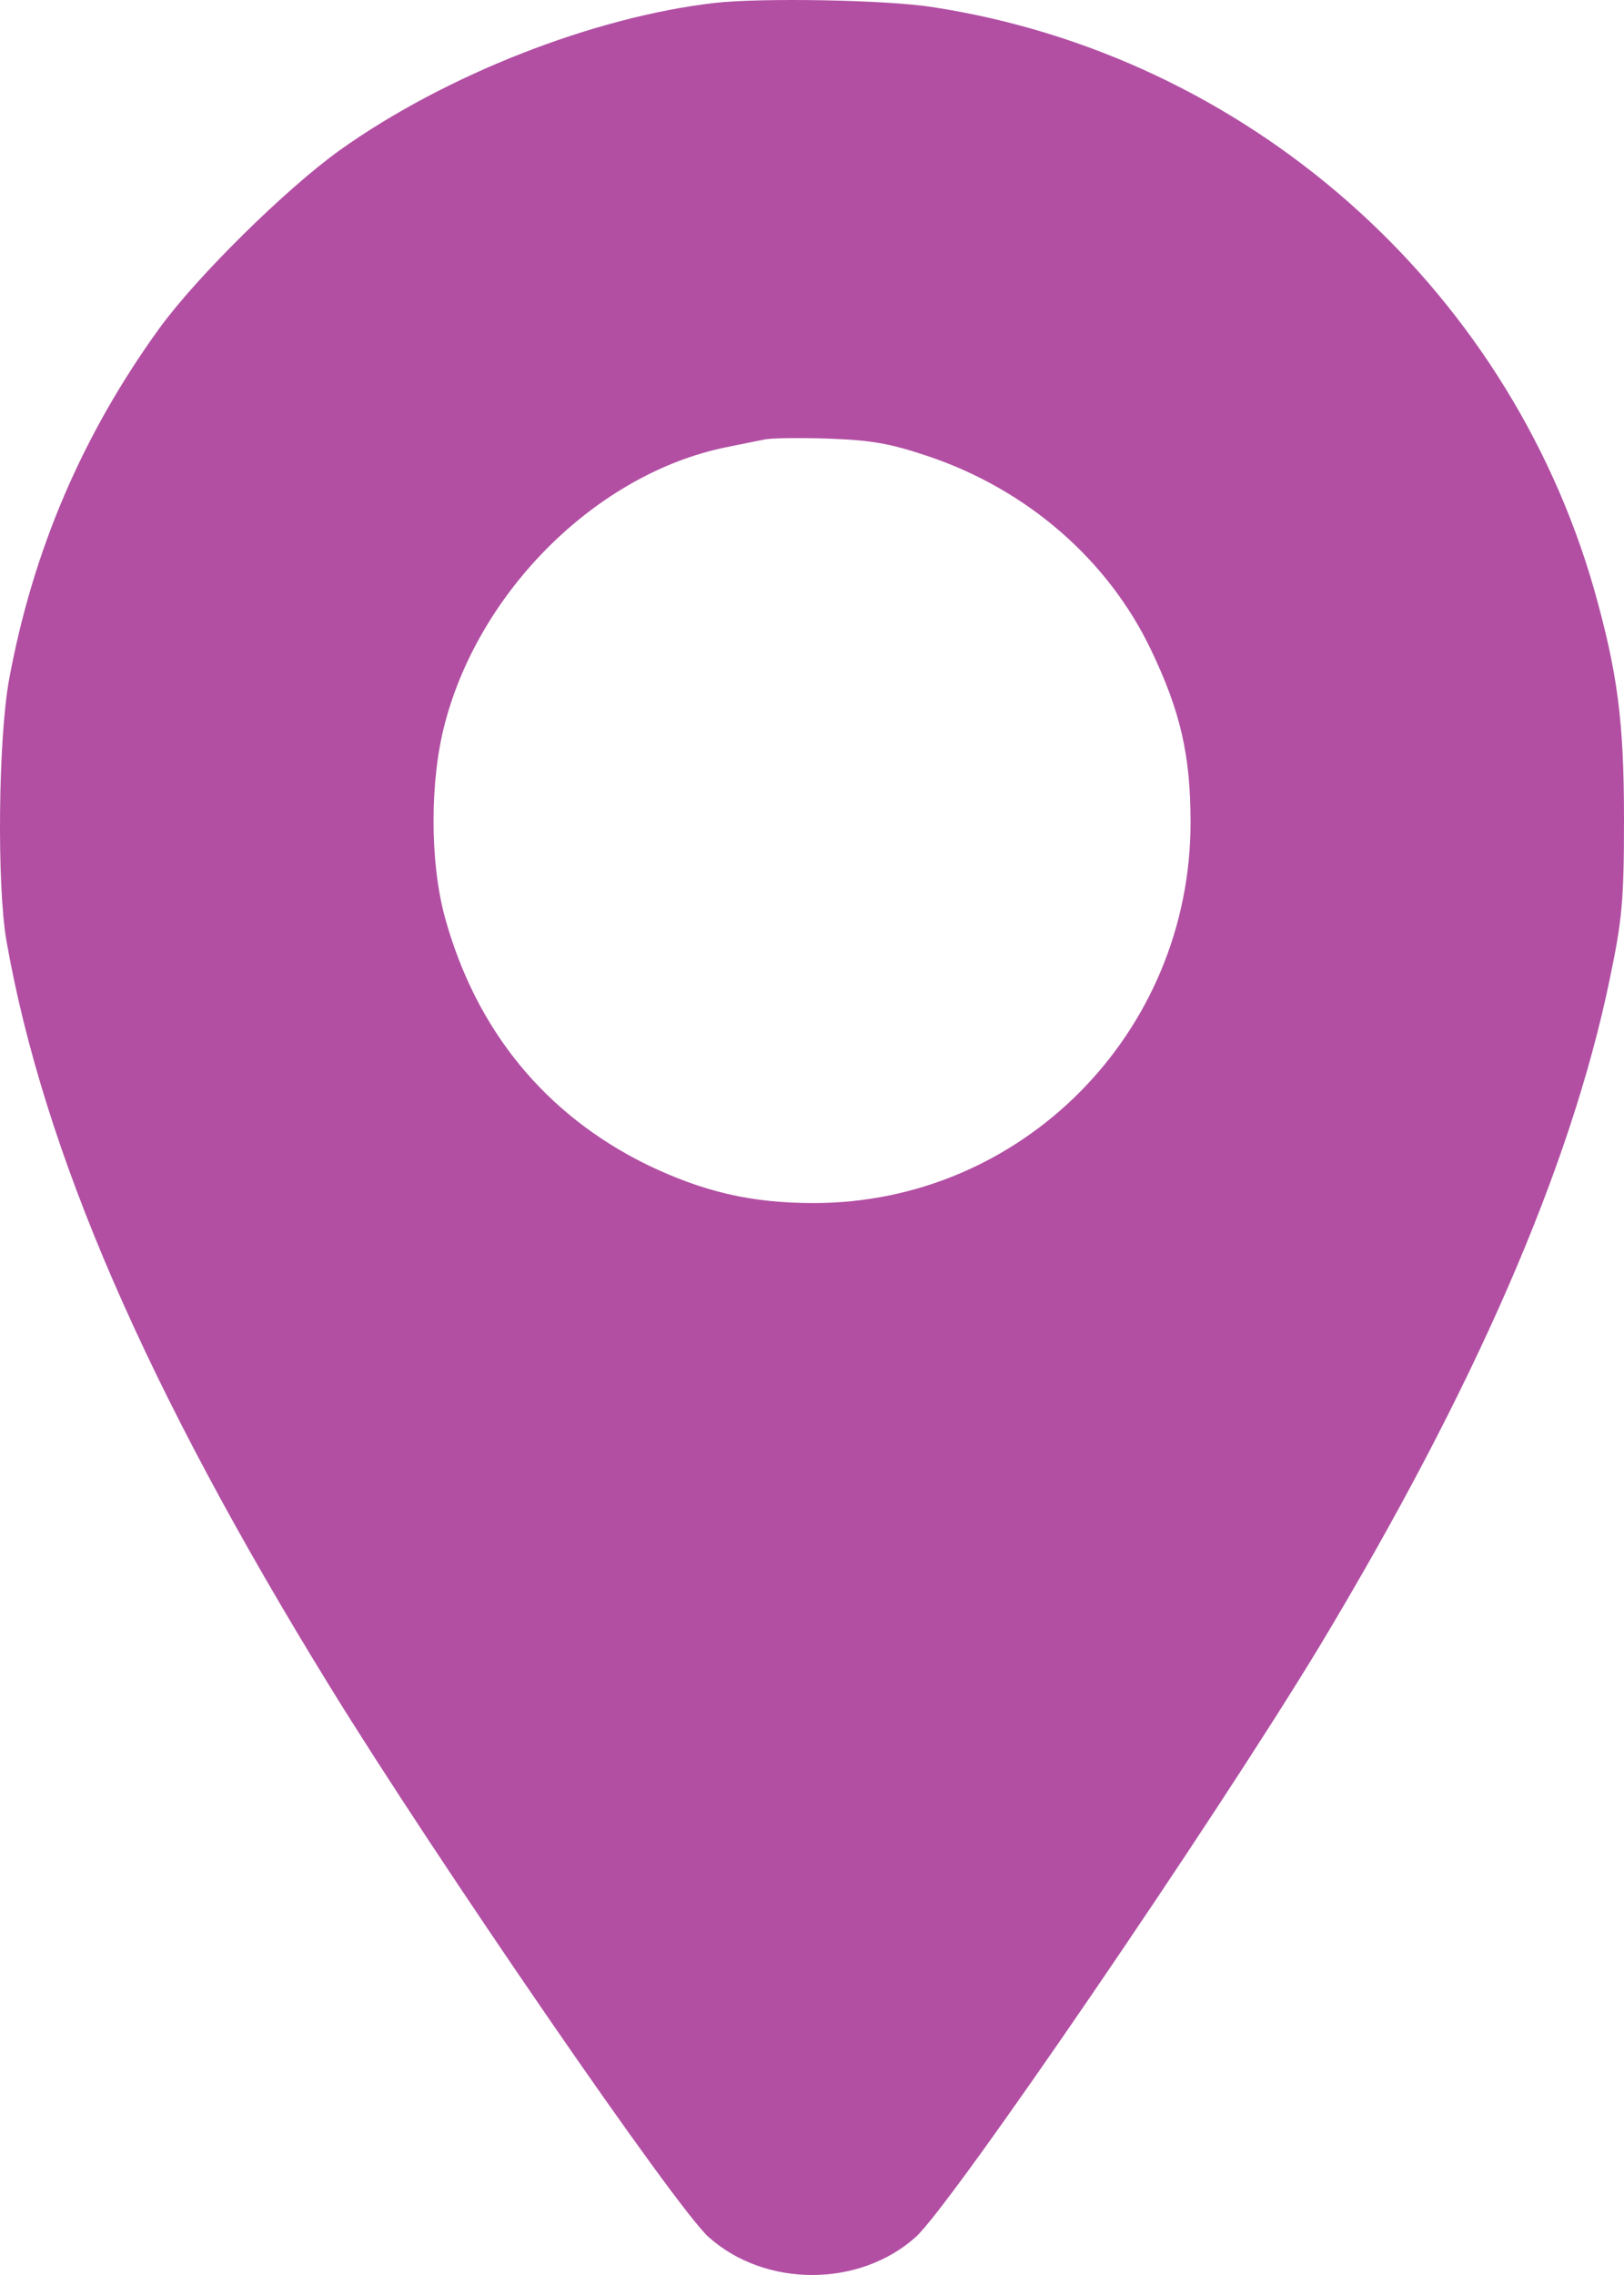 <svg width="20" height="28" viewBox="0 0 20 28" fill="none" xmlns="http://www.w3.org/2000/svg">
<path d="M8.81 0.035C7.311 0.206 5.486 0.922 4.188 1.846C3.517 2.327 2.425 3.404 1.961 4.043C1.014 5.354 0.405 6.772 0.111 8.368C-0.021 9.096 -0.04 10.888 0.079 11.578C0.537 14.174 1.798 17.081 4.056 20.747C5.361 22.868 8.321 27.174 8.729 27.535C9.425 28.155 10.579 28.155 11.275 27.535C11.721 27.136 14.957 22.399 16.256 20.253C18.156 17.093 19.341 14.383 19.824 12.053C19.975 11.331 20 11.091 20 10.09C20 8.862 19.919 8.273 19.63 7.247C18.551 3.492 15.34 0.675 11.476 0.086C10.899 -0.003 9.381 -0.028 8.81 0.035ZM11.445 5.62C12.655 6.031 13.646 6.893 14.173 7.994C14.537 8.754 14.662 9.292 14.662 10.122C14.662 12.712 12.586 14.807 10.021 14.807C9.249 14.807 8.66 14.668 7.964 14.333C6.715 13.718 5.862 12.68 5.48 11.293C5.292 10.609 5.292 9.603 5.48 8.9C5.913 7.254 7.361 5.829 8.936 5.506C9.124 5.468 9.337 5.424 9.406 5.411C9.475 5.392 9.826 5.386 10.19 5.398C10.73 5.417 10.955 5.455 11.445 5.62Z" fill="#B24FA3"/>
</svg>
